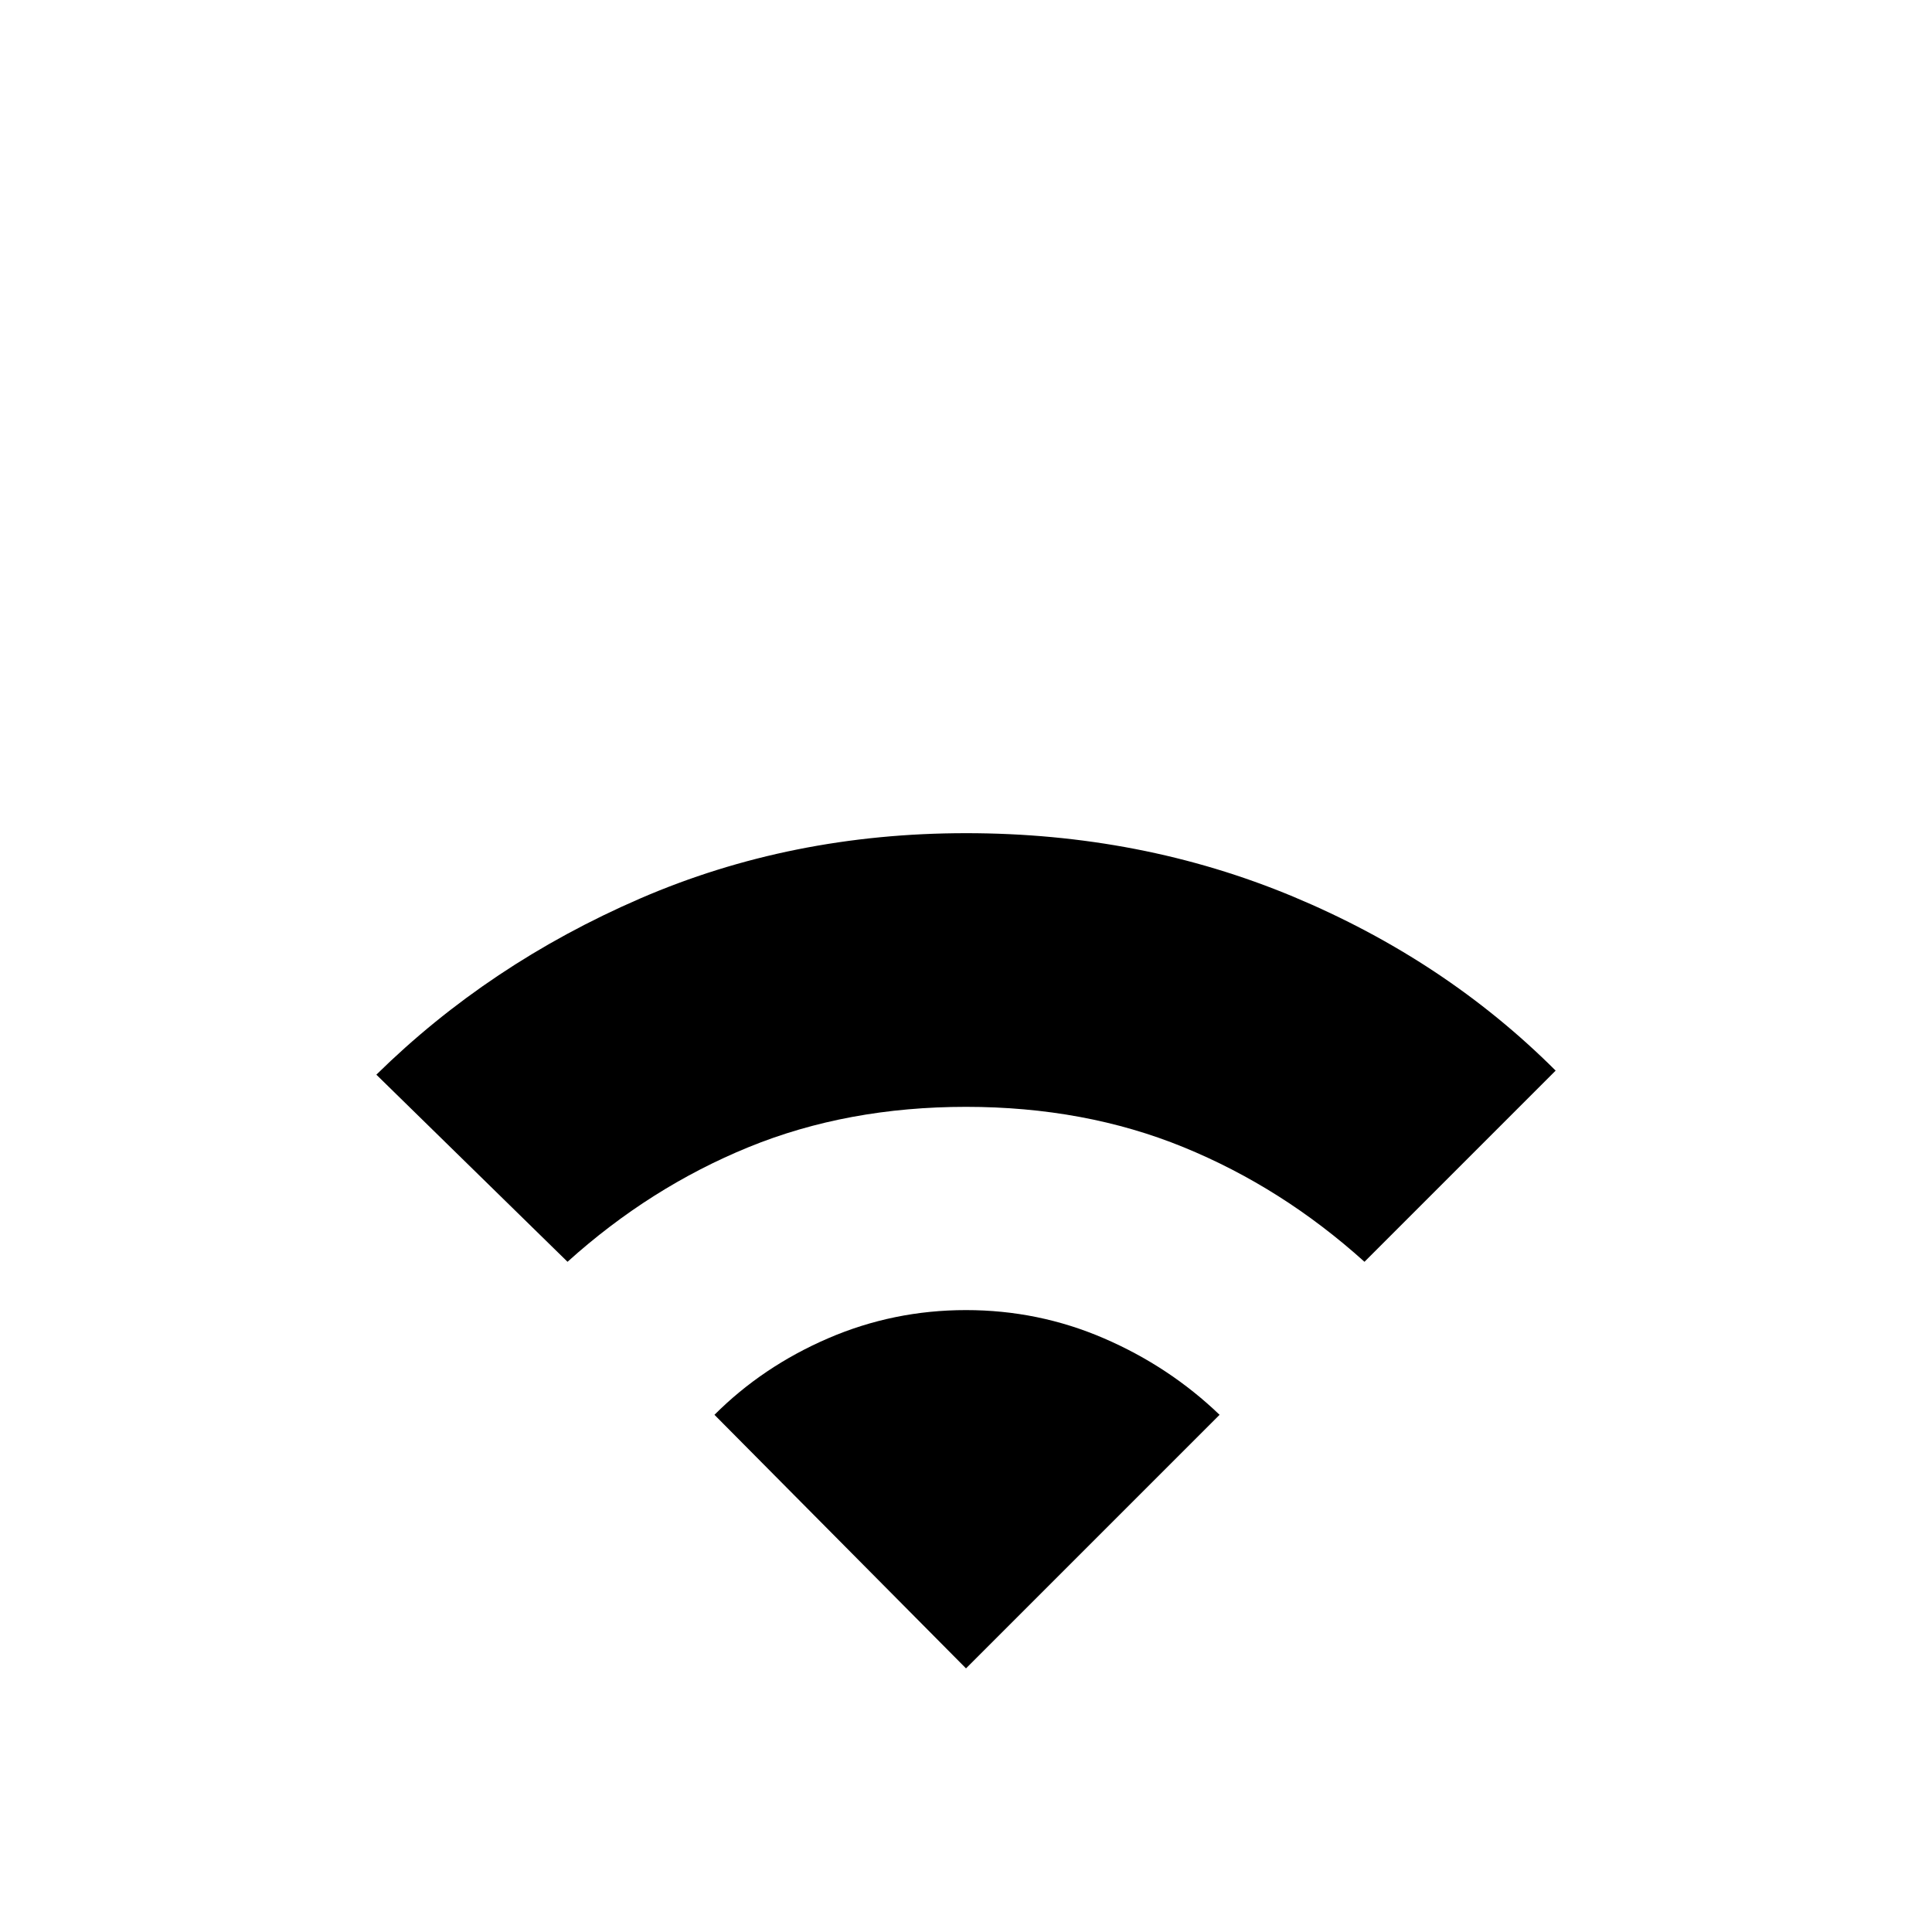 <svg xmlns="http://www.w3.org/2000/svg" height="20" width="20"><path d="M5.875 13.062 3.896 11.125Q5.062 9.979 6.625 9.302Q8.188 8.625 10 8.625Q11.812 8.625 13.385 9.281Q14.958 9.938 16.104 11.083L14.125 13.062Q13.271 12.292 12.25 11.875Q11.229 11.458 10 11.458Q8.771 11.458 7.75 11.875Q6.729 12.292 5.875 13.062ZM10 17.271 12.625 14.646Q12.104 14.146 11.427 13.854Q10.75 13.562 10 13.562Q9.25 13.562 8.573 13.854Q7.896 14.146 7.396 14.646Z"/></svg>